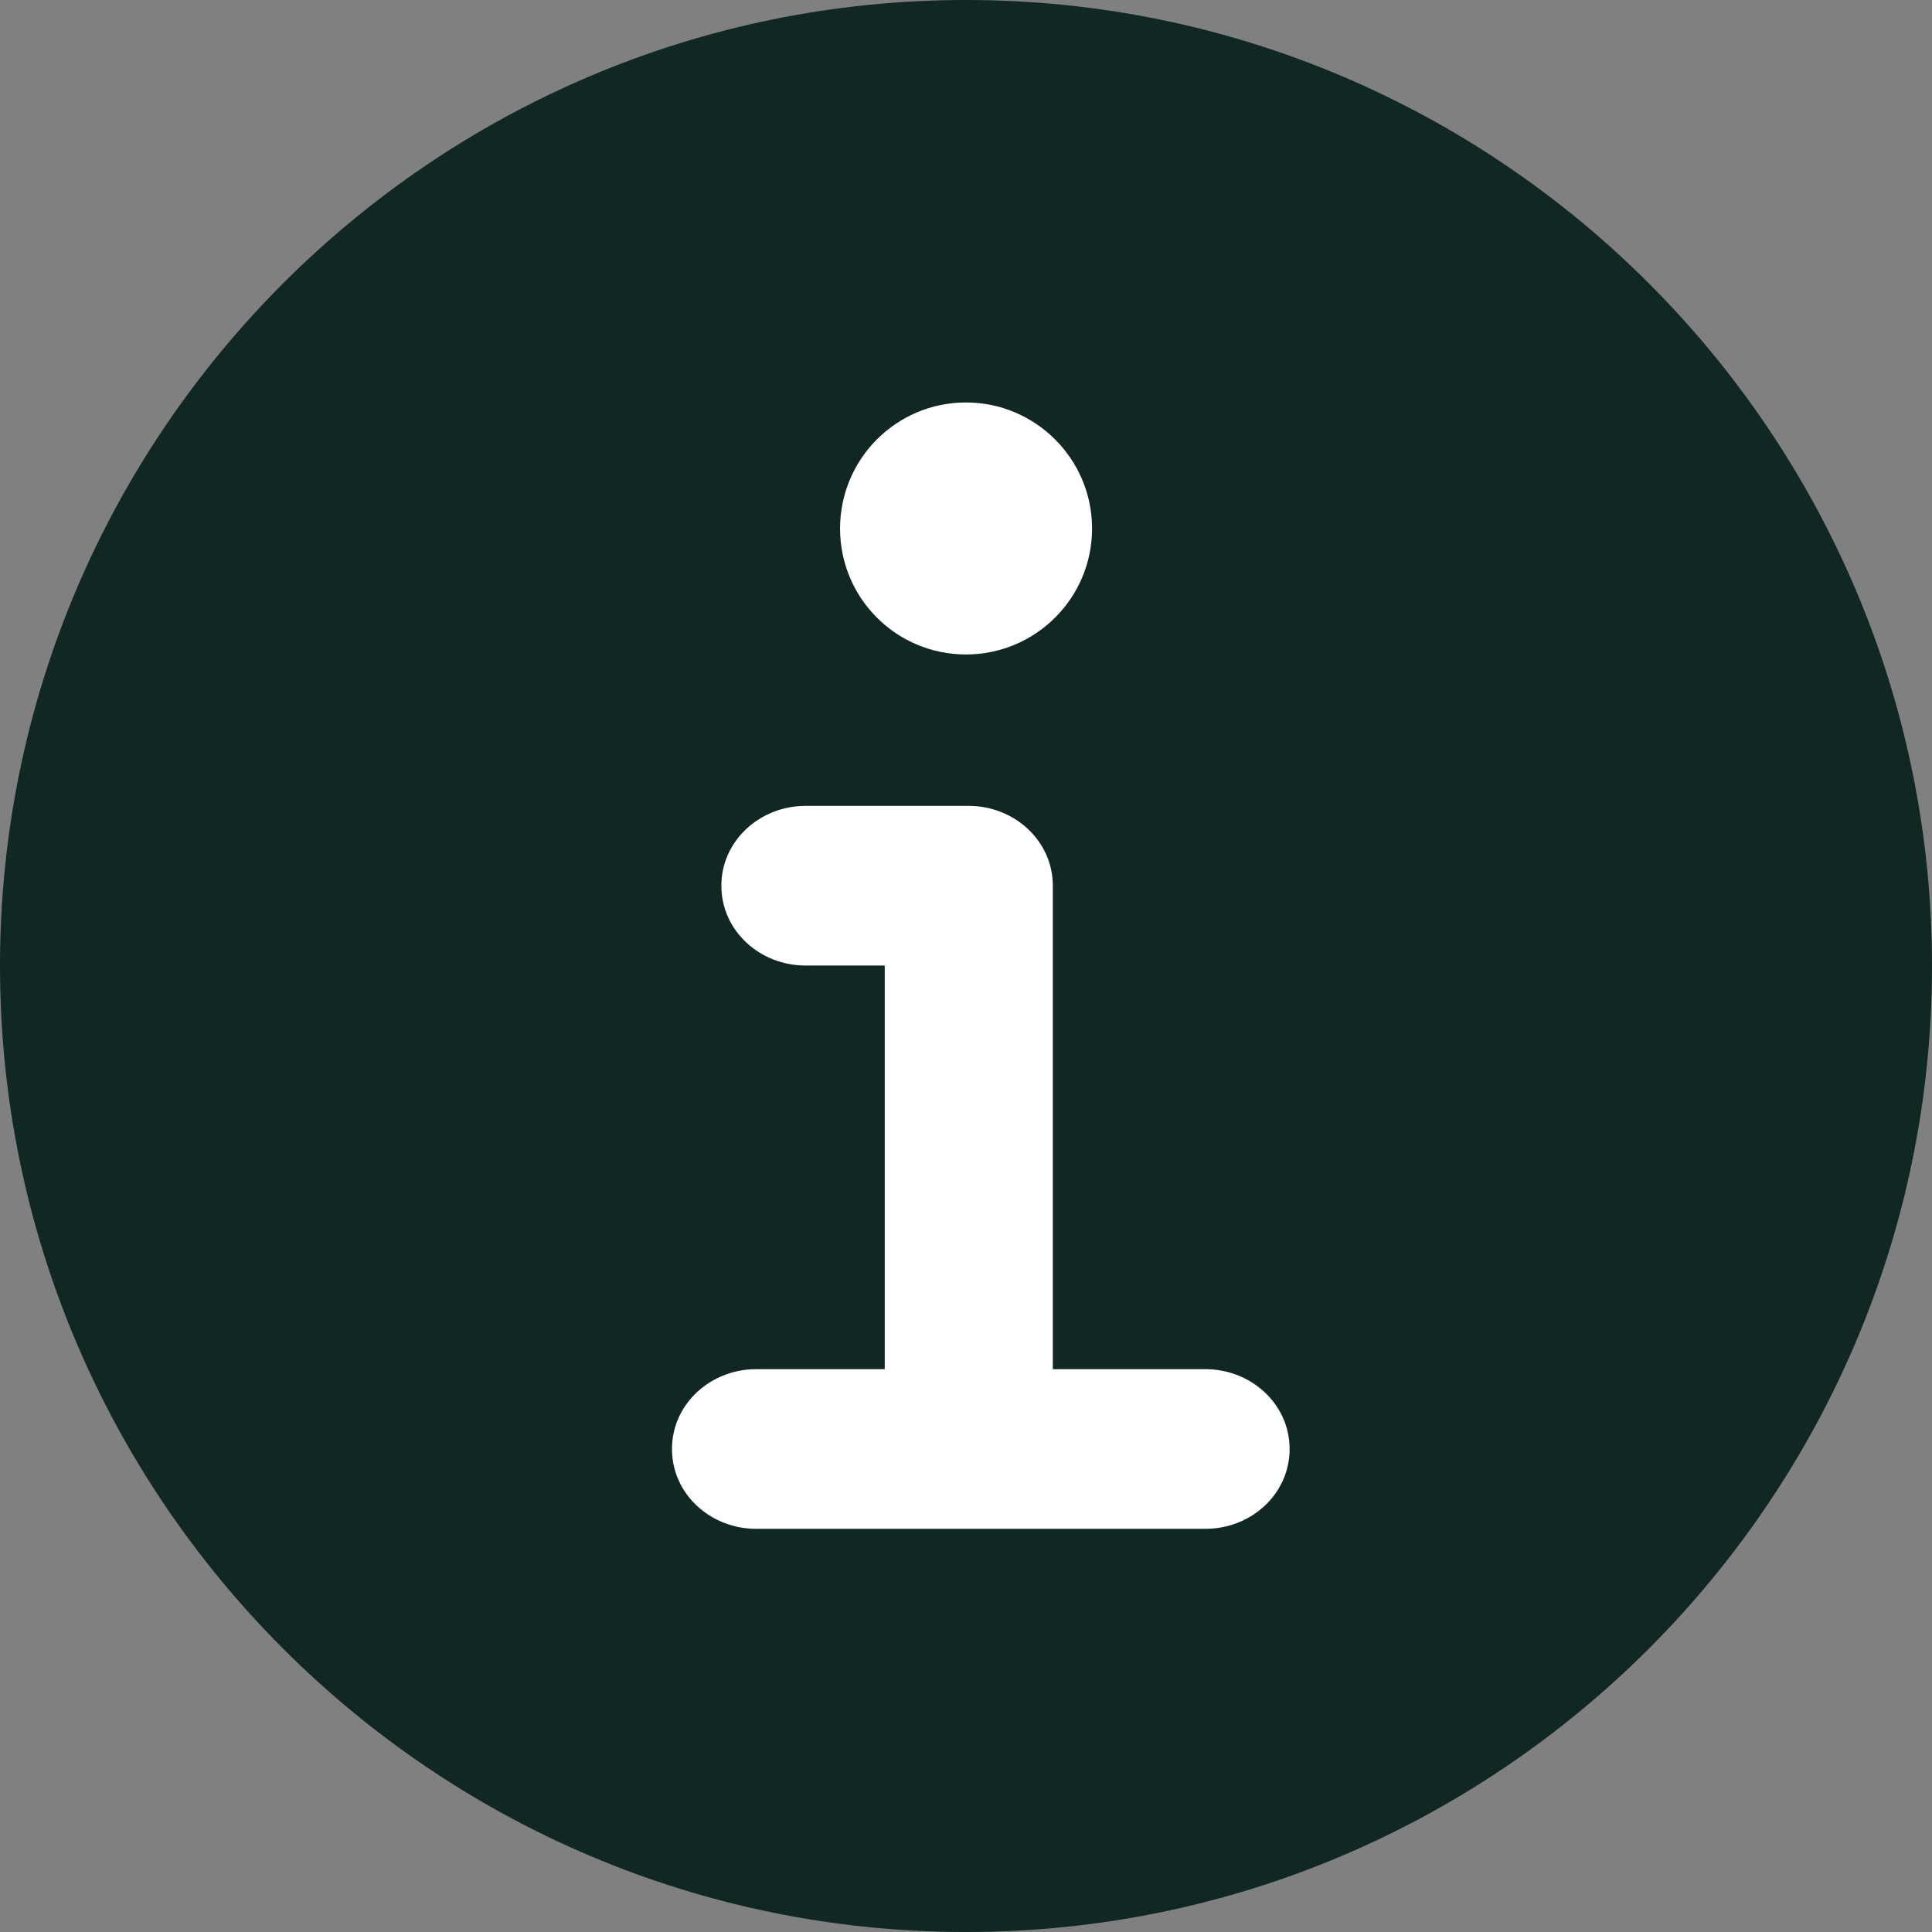 <svg width="16" height="16" viewBox="0 0 16 16" fill="none" xmlns="http://www.w3.org/2000/svg">
<rect x="0" y="0" width="16" height="16" fill="#808080" stroke="none"/>
<path fill-rule="evenodd" clip-rule="evenodd" d="M8 0C3.588 0 0 3.588 0 8C0 12.412 3.588 16 8 16C12.411 16 16 12.412 16 8C16 3.588 12.411 0 8 0Z" fill="#102723"/>
<path fill-rule="evenodd" clip-rule="evenodd" d="M9.044 4.377C9.044 3.801 8.575 3.333 8 3.333C7.423 3.333 6.957 3.801 6.957 4.377C6.957 4.954 7.423 5.42 8 5.42C8.575 5.42 9.044 4.954 9.044 4.377ZM10.68 12C10.68 11.627 10.36 11.339 9.984 11.339H8.719V7.335C8.719 6.962 8.399 6.674 8.023 6.674H6.67C6.294 6.674 5.974 6.962 5.974 7.335C5.974 7.709 6.294 7.996 6.67 7.996H7.327V11.339H6.261C5.885 11.339 5.565 11.627 5.565 12C5.565 12.374 5.885 12.661 6.261 12.661H9.984C10.36 12.661 10.68 12.374 10.68 12Z" fill="white"/>
</svg>
